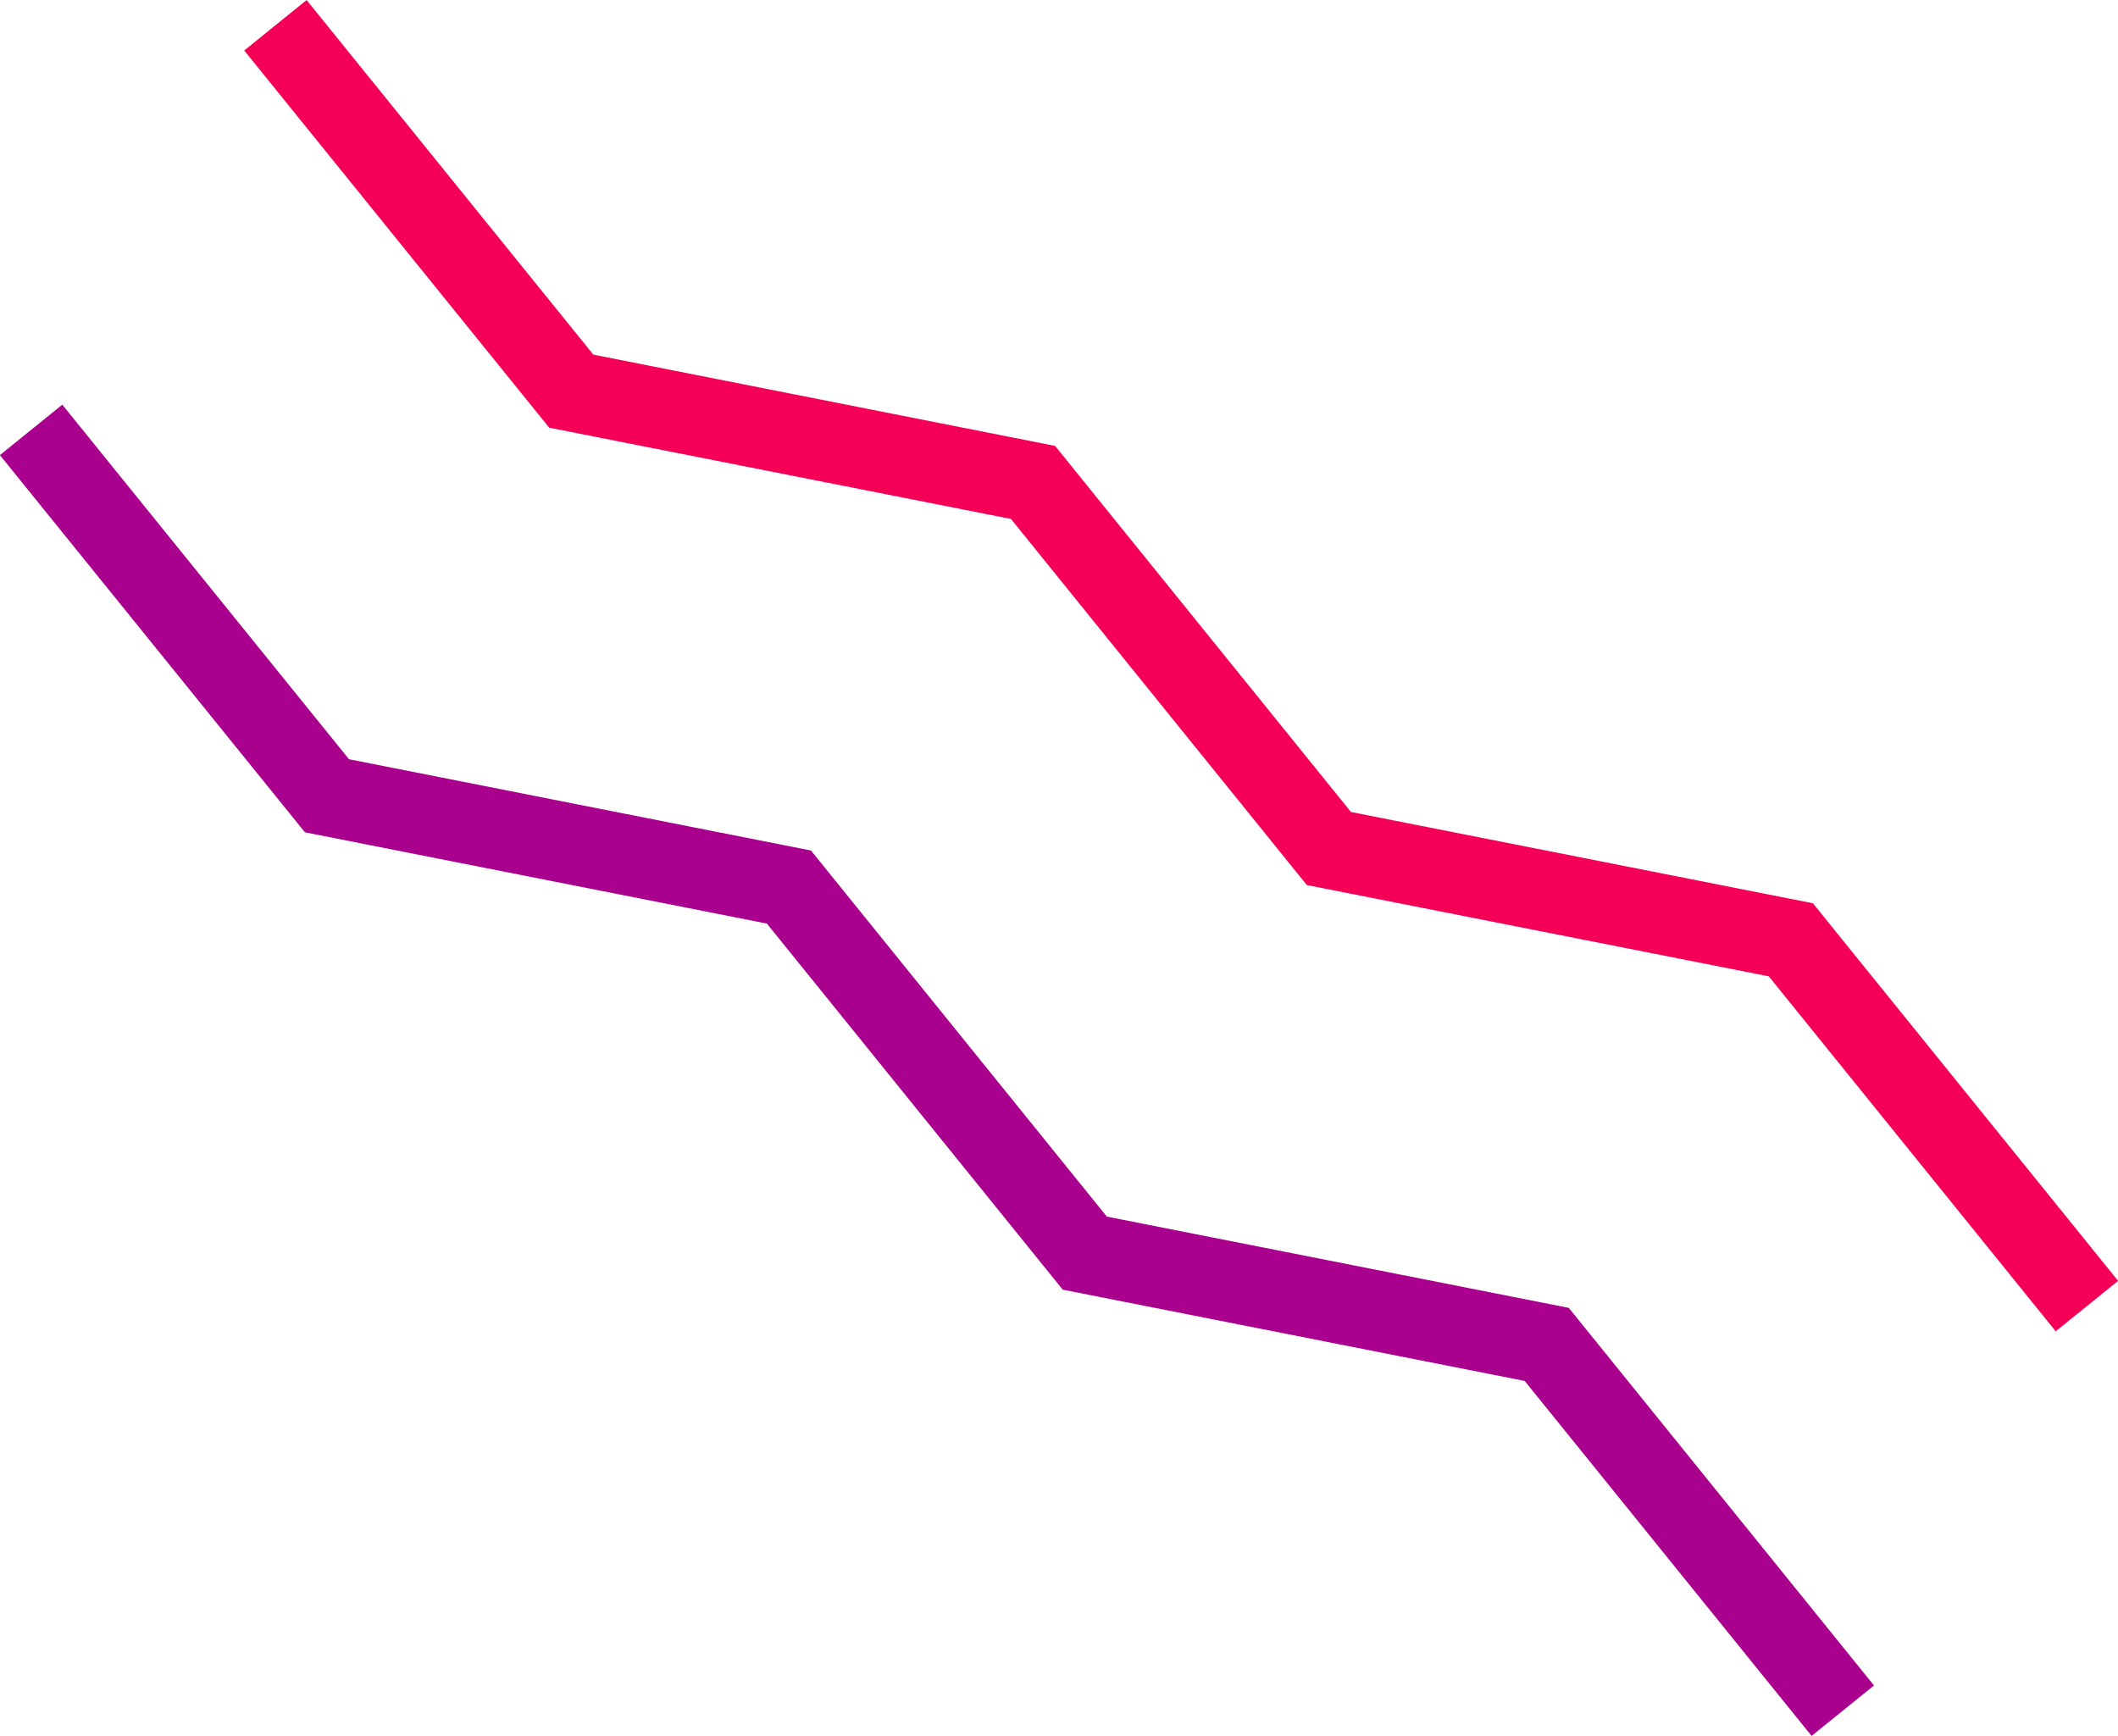 <svg xmlns="http://www.w3.org/2000/svg" viewBox="0 0 105.59 86.53"><title>double_drizzle</title><g id="Layer_2" data-name="Layer 2"><g id="OBJECTS"><polyline points="1.55 21.43 16.3 39.67 39.33 44.22 54.08 62.47 77.11 67.02 91.87 85.28" style="fill:none;stroke:#a9008d;stroke-miterlimit:10;stroke-width:4px"/><polyline points="13.73 1.26 28.48 19.5 51.5 24.05 66.25 42.3 89.28 46.85 104.04 65.11" style="fill:none;stroke:#f50057;stroke-miterlimit:10;stroke-width:4px"/></g></g></svg>